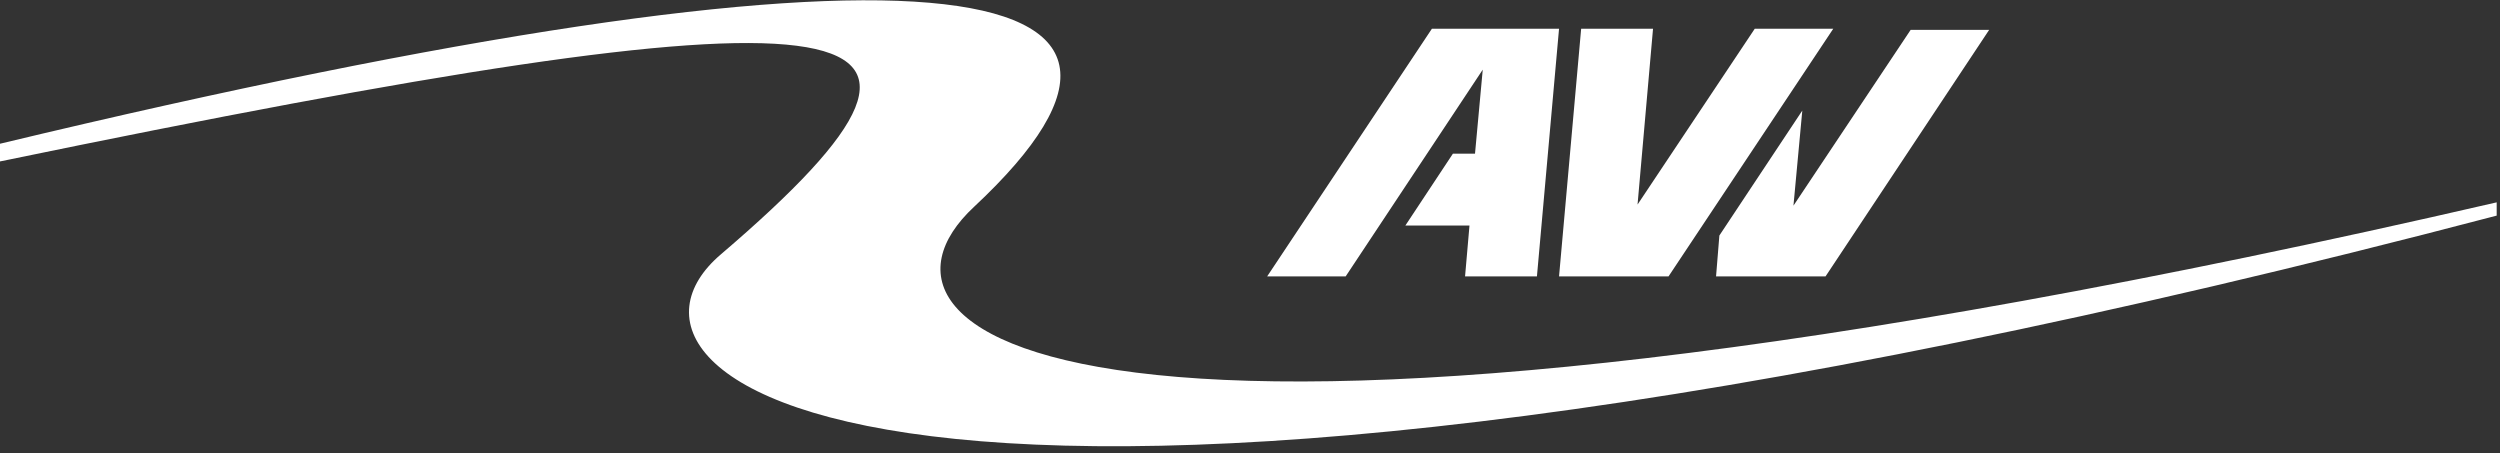<?xml version="1.0" encoding="utf-8"?>
<!-- Generator: Adobe Illustrator 22.0.1, SVG Export Plug-In . SVG Version: 6.00 Build 0)  -->
<svg version="1.1" id="Vrstva_1" xmlns="http://www.w3.org/2000/svg" xmlns:xlink="http://www.w3.org/1999/xlink" x="0px" y="0px"
	 viewBox="0 0 226.1 41" style="enable-background:new 0 0 226.1 41;" xml:space="preserve">
<rect x="0" y="0" width="226.1" height="41" fill="#333333" stroke="none"/>
<style type="text/css">
	.st0{fill-rule:evenodd;clip-rule:evenodd;fill:#FFFFFF;}
</style>
<path class="st0" d="M225.8,18.3C98.9,47.6,75.4,30.5,88.1,18.7C111.1-2.8,83.7-7.1,0,13v1.6C78.4-1.6,92,0.1,65.2,23
	c-13.4,11.4,16.5,34.3,160.6-3.5V18.3L225.8,18.3z"/>
<path class="st0" d="M150.9,25c-3.3,0-6.6,0-9.9,0l2-22.4h6.5l-1.4,15.9l10.6-15.9h7.1L150.9,25L150.9,25z M165.1,25
	c-3.3,0-6.6,0-9.9,0l0.3-3.7l7.5-11.3l-0.8,8.6l10.6-15.9h7.1L165.1,25L165.1,25z M141,2.6L139,25h-6.5l0.4-4.6h-5.8l4.3-6.5h2
	l0.7-7.6L121.7,25h-7.1l14.9-22.4C133.3,2.6,137.1,2.6,141,2.6L141,2.6z"/>
</svg>
